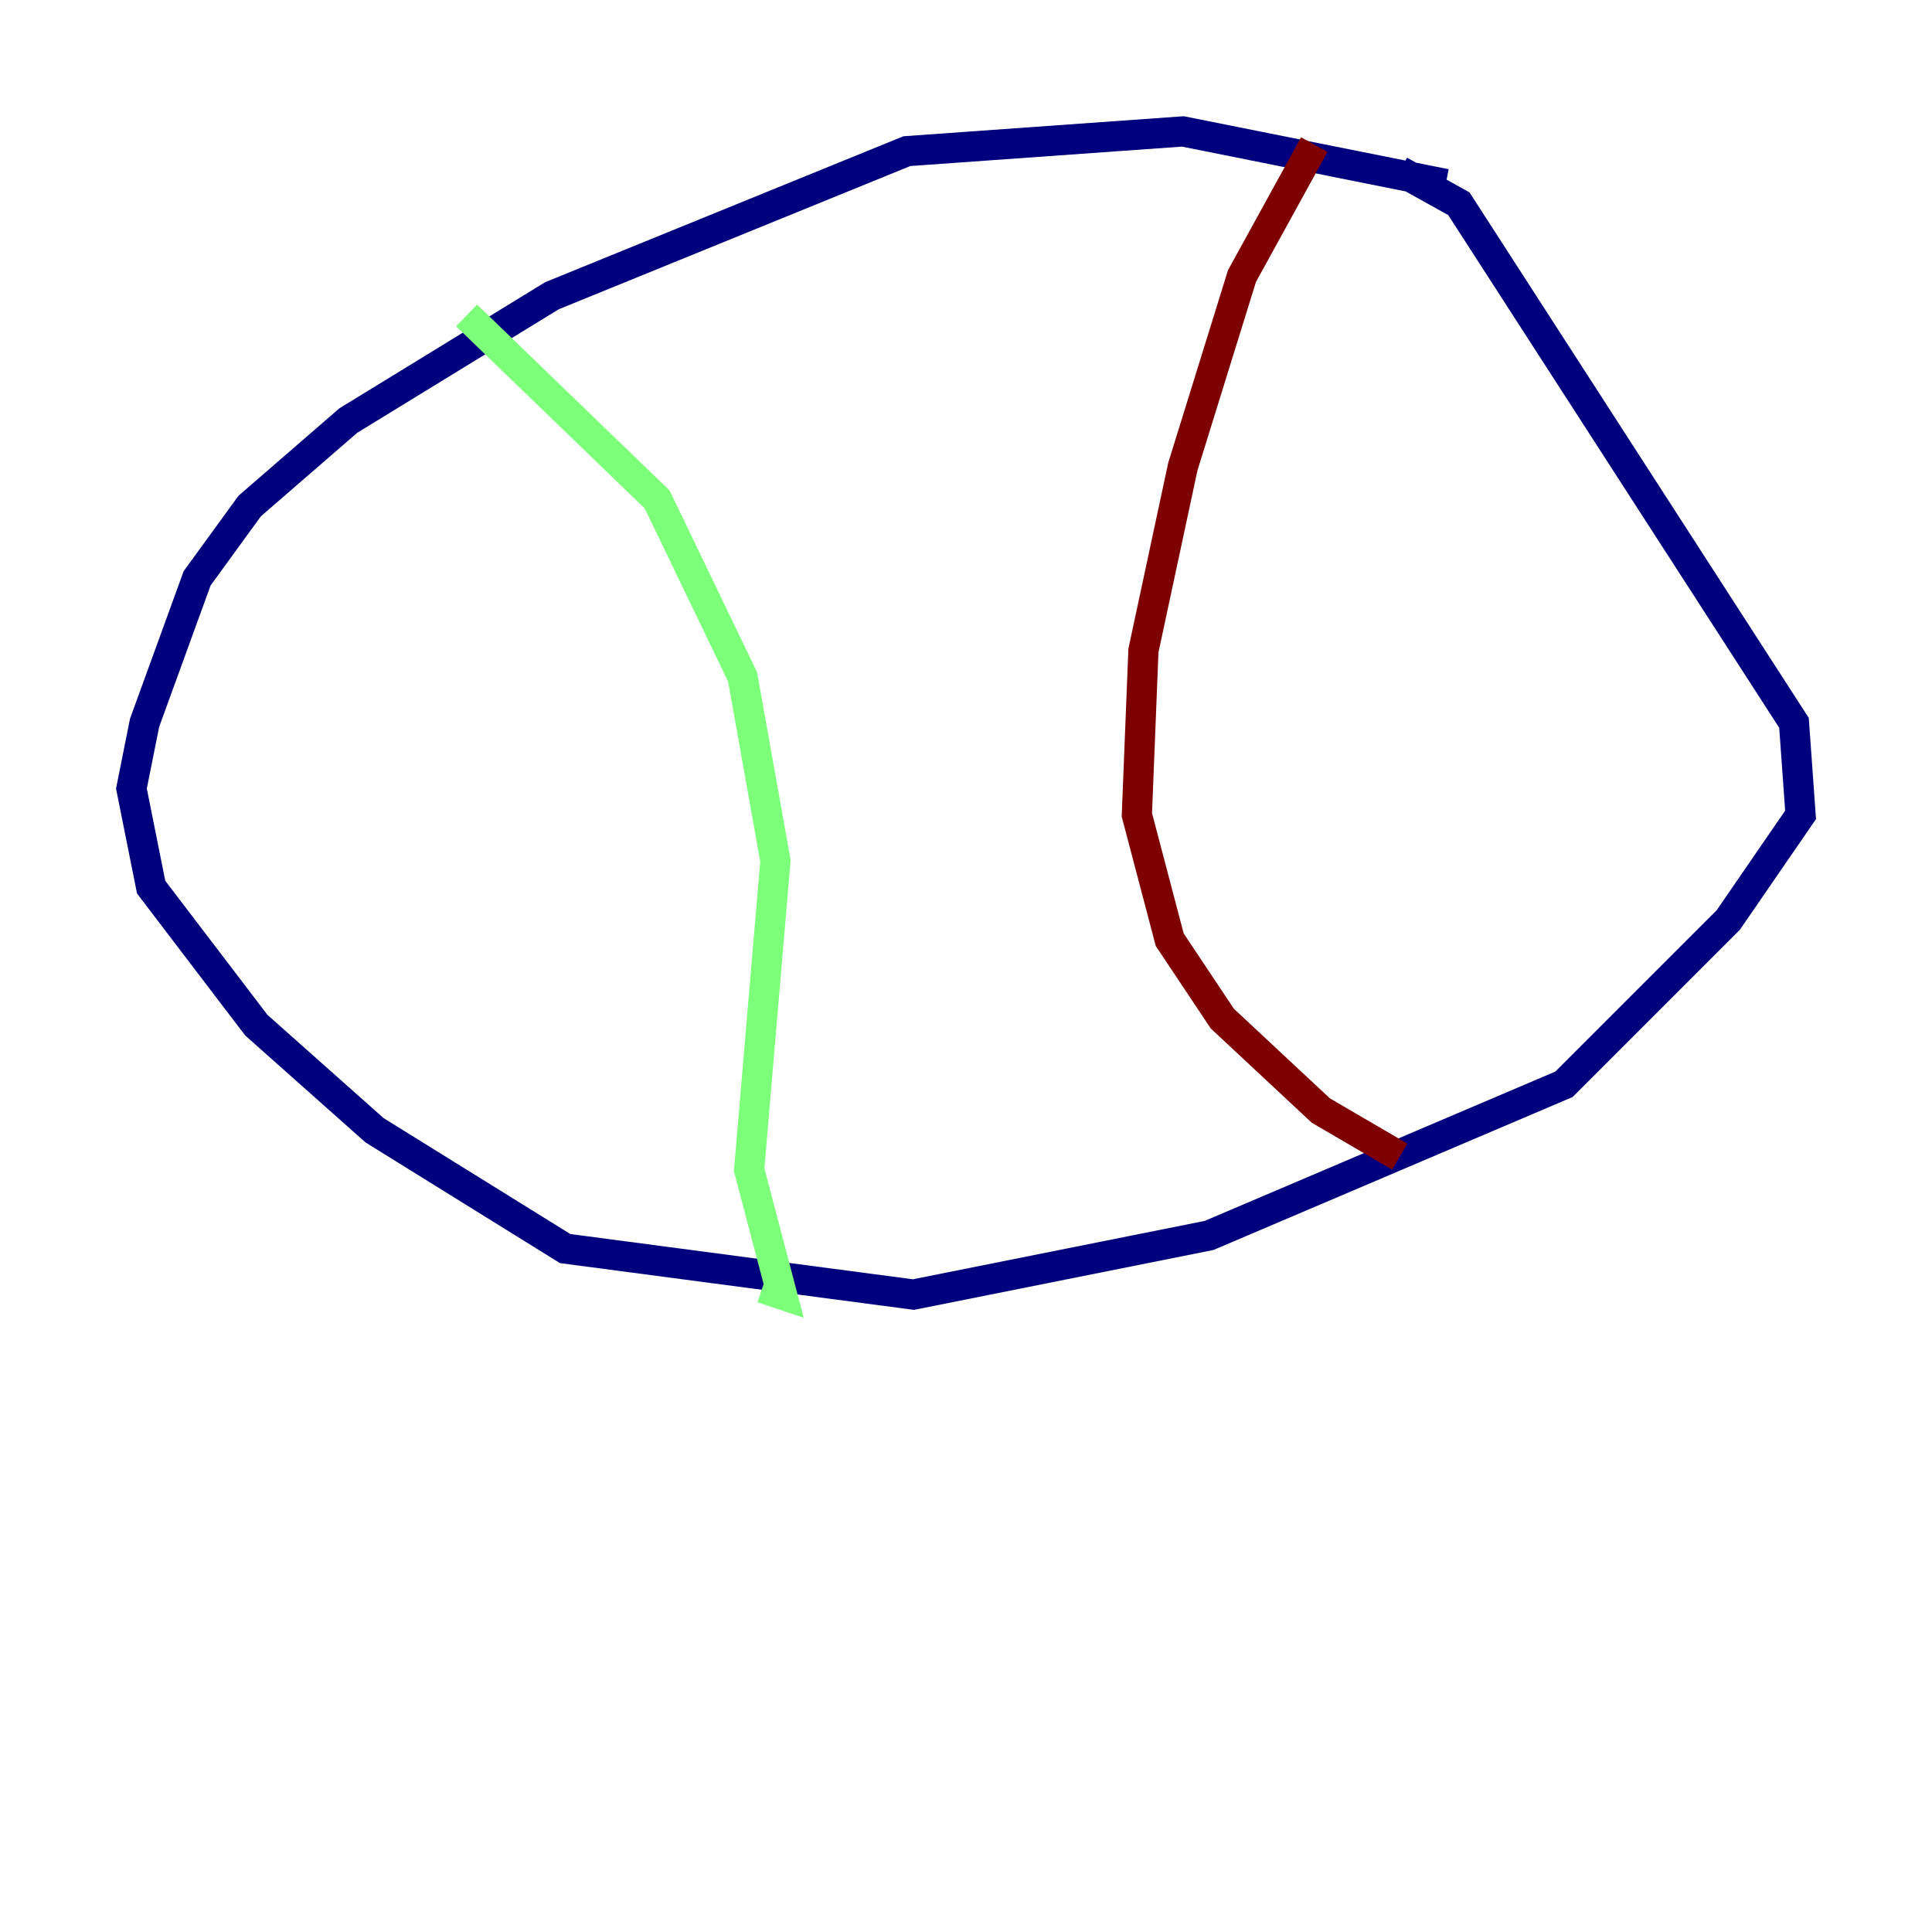 <?xml version="1.0" encoding="utf-8" ?>
<svg baseProfile="tiny" height="128" version="1.2" viewBox="0,0,128,128" width="128" xmlns="http://www.w3.org/2000/svg" xmlns:ev="http://www.w3.org/2001/xml-events" xmlns:xlink="http://www.w3.org/1999/xlink"><defs /><polyline fill="none" points="95.782,12.191 78.367,8.707 60.082,10.014 36.571,19.592 23.075,27.864 16.544,33.524 13.061,38.313 9.578,47.891 8.707,52.245 10.014,58.776 16.98,67.918 24.816,74.884 37.442,82.721 60.517,85.769 80.109,81.85 103.619,71.837 114.503,60.952 119.293,53.986 118.857,47.891 96.653,13.497 92.735,11.32" stroke="#00007f" stroke-width="2" /><polyline fill="none" points="30.912,20.898 43.537,33.088 49.197,44.843 51.374,57.034 49.633,77.497 51.809,85.769 50.503,85.333" stroke="#7cff79" stroke-width="2" /><polyline fill="none" points="87.075,9.578 82.286,18.286 78.367,30.912 75.755,43.102 75.32,53.986 77.497,62.258 80.98,67.483 87.51,73.578 92.735,76.626" stroke="#7f0000" stroke-width="2" /></svg>